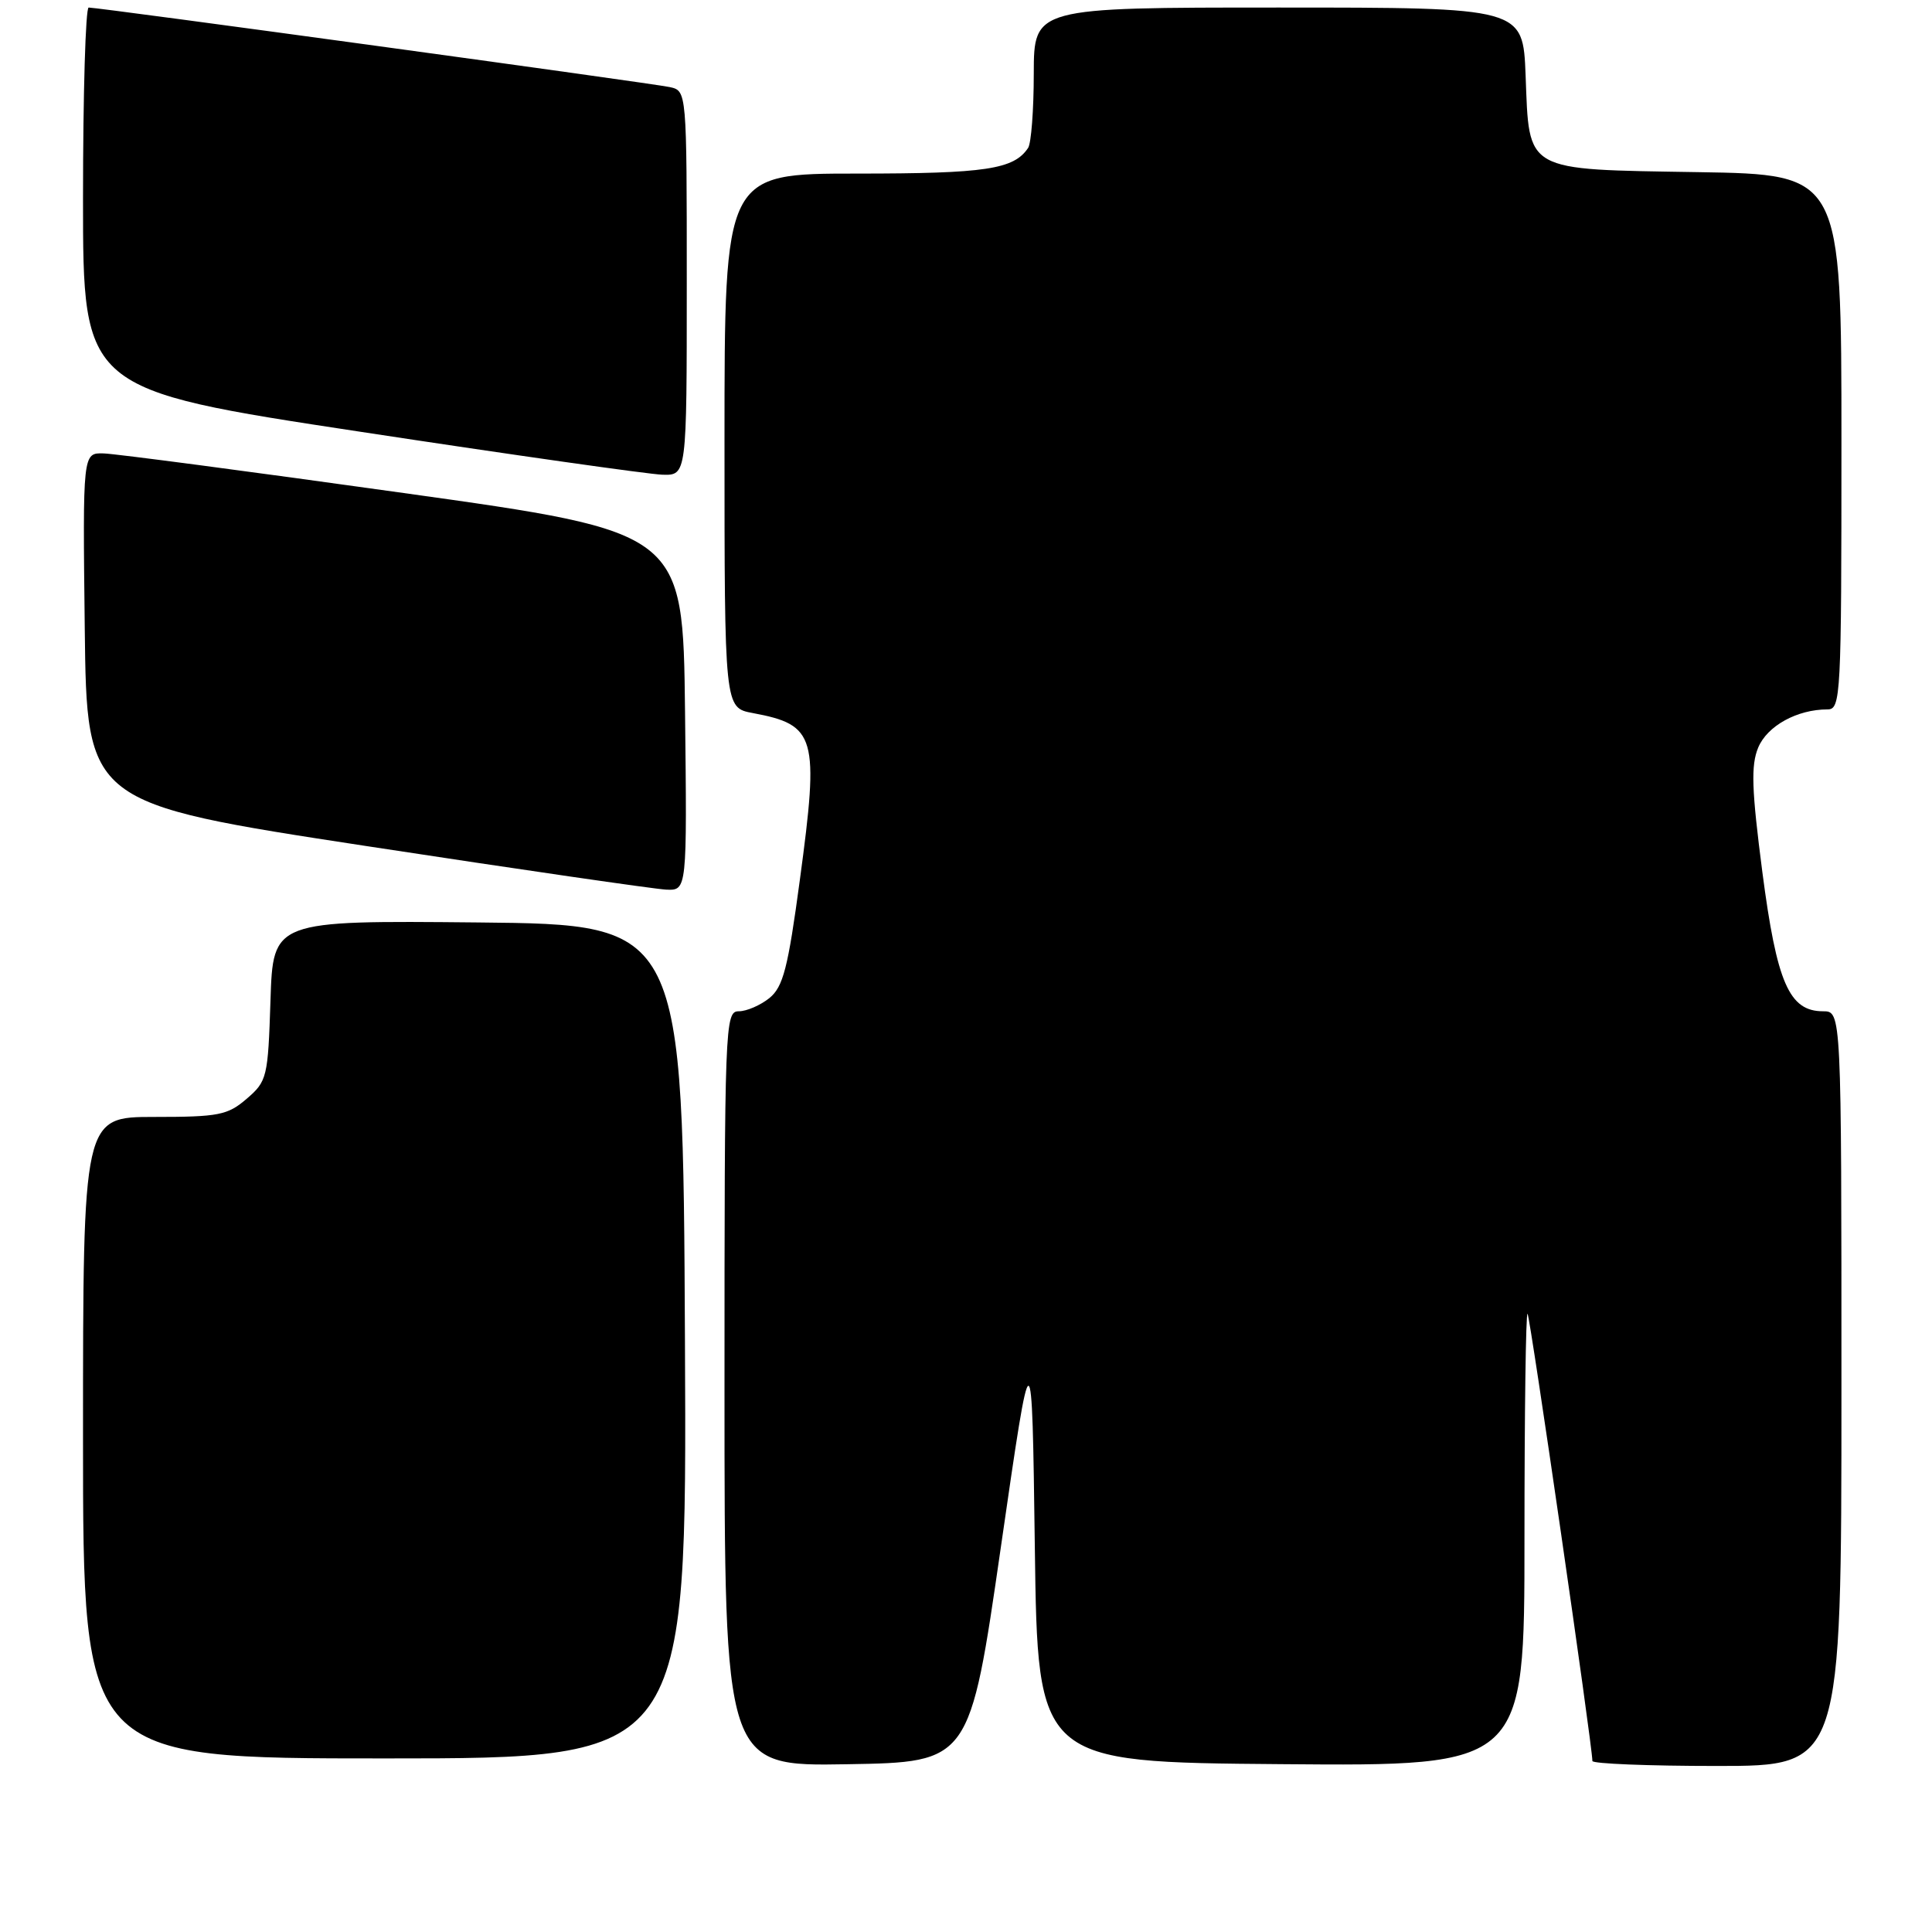 <?xml version="1.0" encoding="UTF-8" standalone="no"?>
<!DOCTYPE svg PUBLIC "-//W3C//DTD SVG 1.1//EN" "http://www.w3.org/Graphics/SVG/1.1/DTD/svg11.dtd" >
<svg xmlns="http://www.w3.org/2000/svg" xmlns:xlink="http://www.w3.org/1999/xlink" version="1.1" viewBox="0 0 256 256">
 <g >
 <path fill="currentColor"
d=" M 132.62 205.00 C 136.74 176.50 136.74 176.50 137.12 205.00 C 137.50 233.50 137.50 233.50 169.75 233.76 C 202.00 234.03 202.00 234.03 202.00 203.85 C 202.00 187.25 202.18 173.85 202.41 174.08 C 202.75 174.43 211.00 231.32 211.00 233.34 C 211.00 233.70 218.43 234.00 227.50 234.00 C 244.00 234.00 244.00 234.00 244.00 184.00 C 244.00 134.00 244.00 134.00 241.57 134.00 C 237.07 134.00 235.44 130.25 233.52 115.55 C 232.10 104.59 231.99 101.43 232.97 99.06 C 234.17 96.18 238.13 94.00 242.15 94.00 C 243.92 94.00 244.00 92.38 244.00 58.56 C 244.00 23.12 244.00 23.12 225.03 22.81 C 201.81 22.43 202.65 22.90 202.15 9.97 C 201.80 1.00 201.80 1.00 169.40 1.00 C 137.00 1.00 137.00 1.00 136.98 9.75 C 136.98 14.56 136.64 19.00 136.23 19.60 C 134.34 22.44 130.63 23.00 113.57 23.00 C 96.00 23.00 96.00 23.00 96.00 58.39 C 96.00 93.78 96.00 93.78 99.73 94.48 C 108.14 96.05 108.56 97.54 105.99 116.55 C 104.41 128.32 103.77 130.76 101.95 132.25 C 100.75 133.21 98.93 134.00 97.89 134.00 C 96.06 134.00 96.00 135.64 96.00 184.02 C 96.00 234.05 96.00 234.05 112.25 233.77 C 128.50 233.50 128.50 233.50 132.62 205.00 Z  M 90.76 177.75 C 90.50 122.50 90.50 122.50 63.34 122.23 C 36.18 121.97 36.18 121.97 35.84 132.57 C 35.51 142.76 35.39 143.27 32.69 145.59 C 30.16 147.77 28.98 148.00 20.44 148.00 C 11.00 148.00 11.00 148.00 11.00 190.50 C 11.00 233.00 11.00 233.00 51.01 233.00 C 91.02 233.00 91.02 233.00 90.76 177.75 Z  M 90.77 94.25 C 90.50 70.50 90.50 70.50 53.50 65.33 C 33.15 62.48 15.25 60.12 13.73 60.08 C 10.96 60.00 10.96 60.00 11.23 83.22 C 11.50 106.44 11.50 106.44 48.50 112.10 C 68.85 115.21 86.75 117.81 88.27 117.88 C 91.04 118.00 91.04 118.00 90.77 94.25 Z  M 91.00 37.52 C 91.00 12.04 91.00 12.04 88.75 11.54 C 86.49 11.04 13.15 1.00 11.75 1.00 C 11.34 1.00 11.00 12.39 11.00 26.31 C 11.00 51.63 11.00 51.63 47.75 57.21 C 67.96 60.29 85.96 62.84 87.75 62.90 C 91.00 63.00 91.00 63.00 91.00 37.52 Z "/>
</g>
</svg>